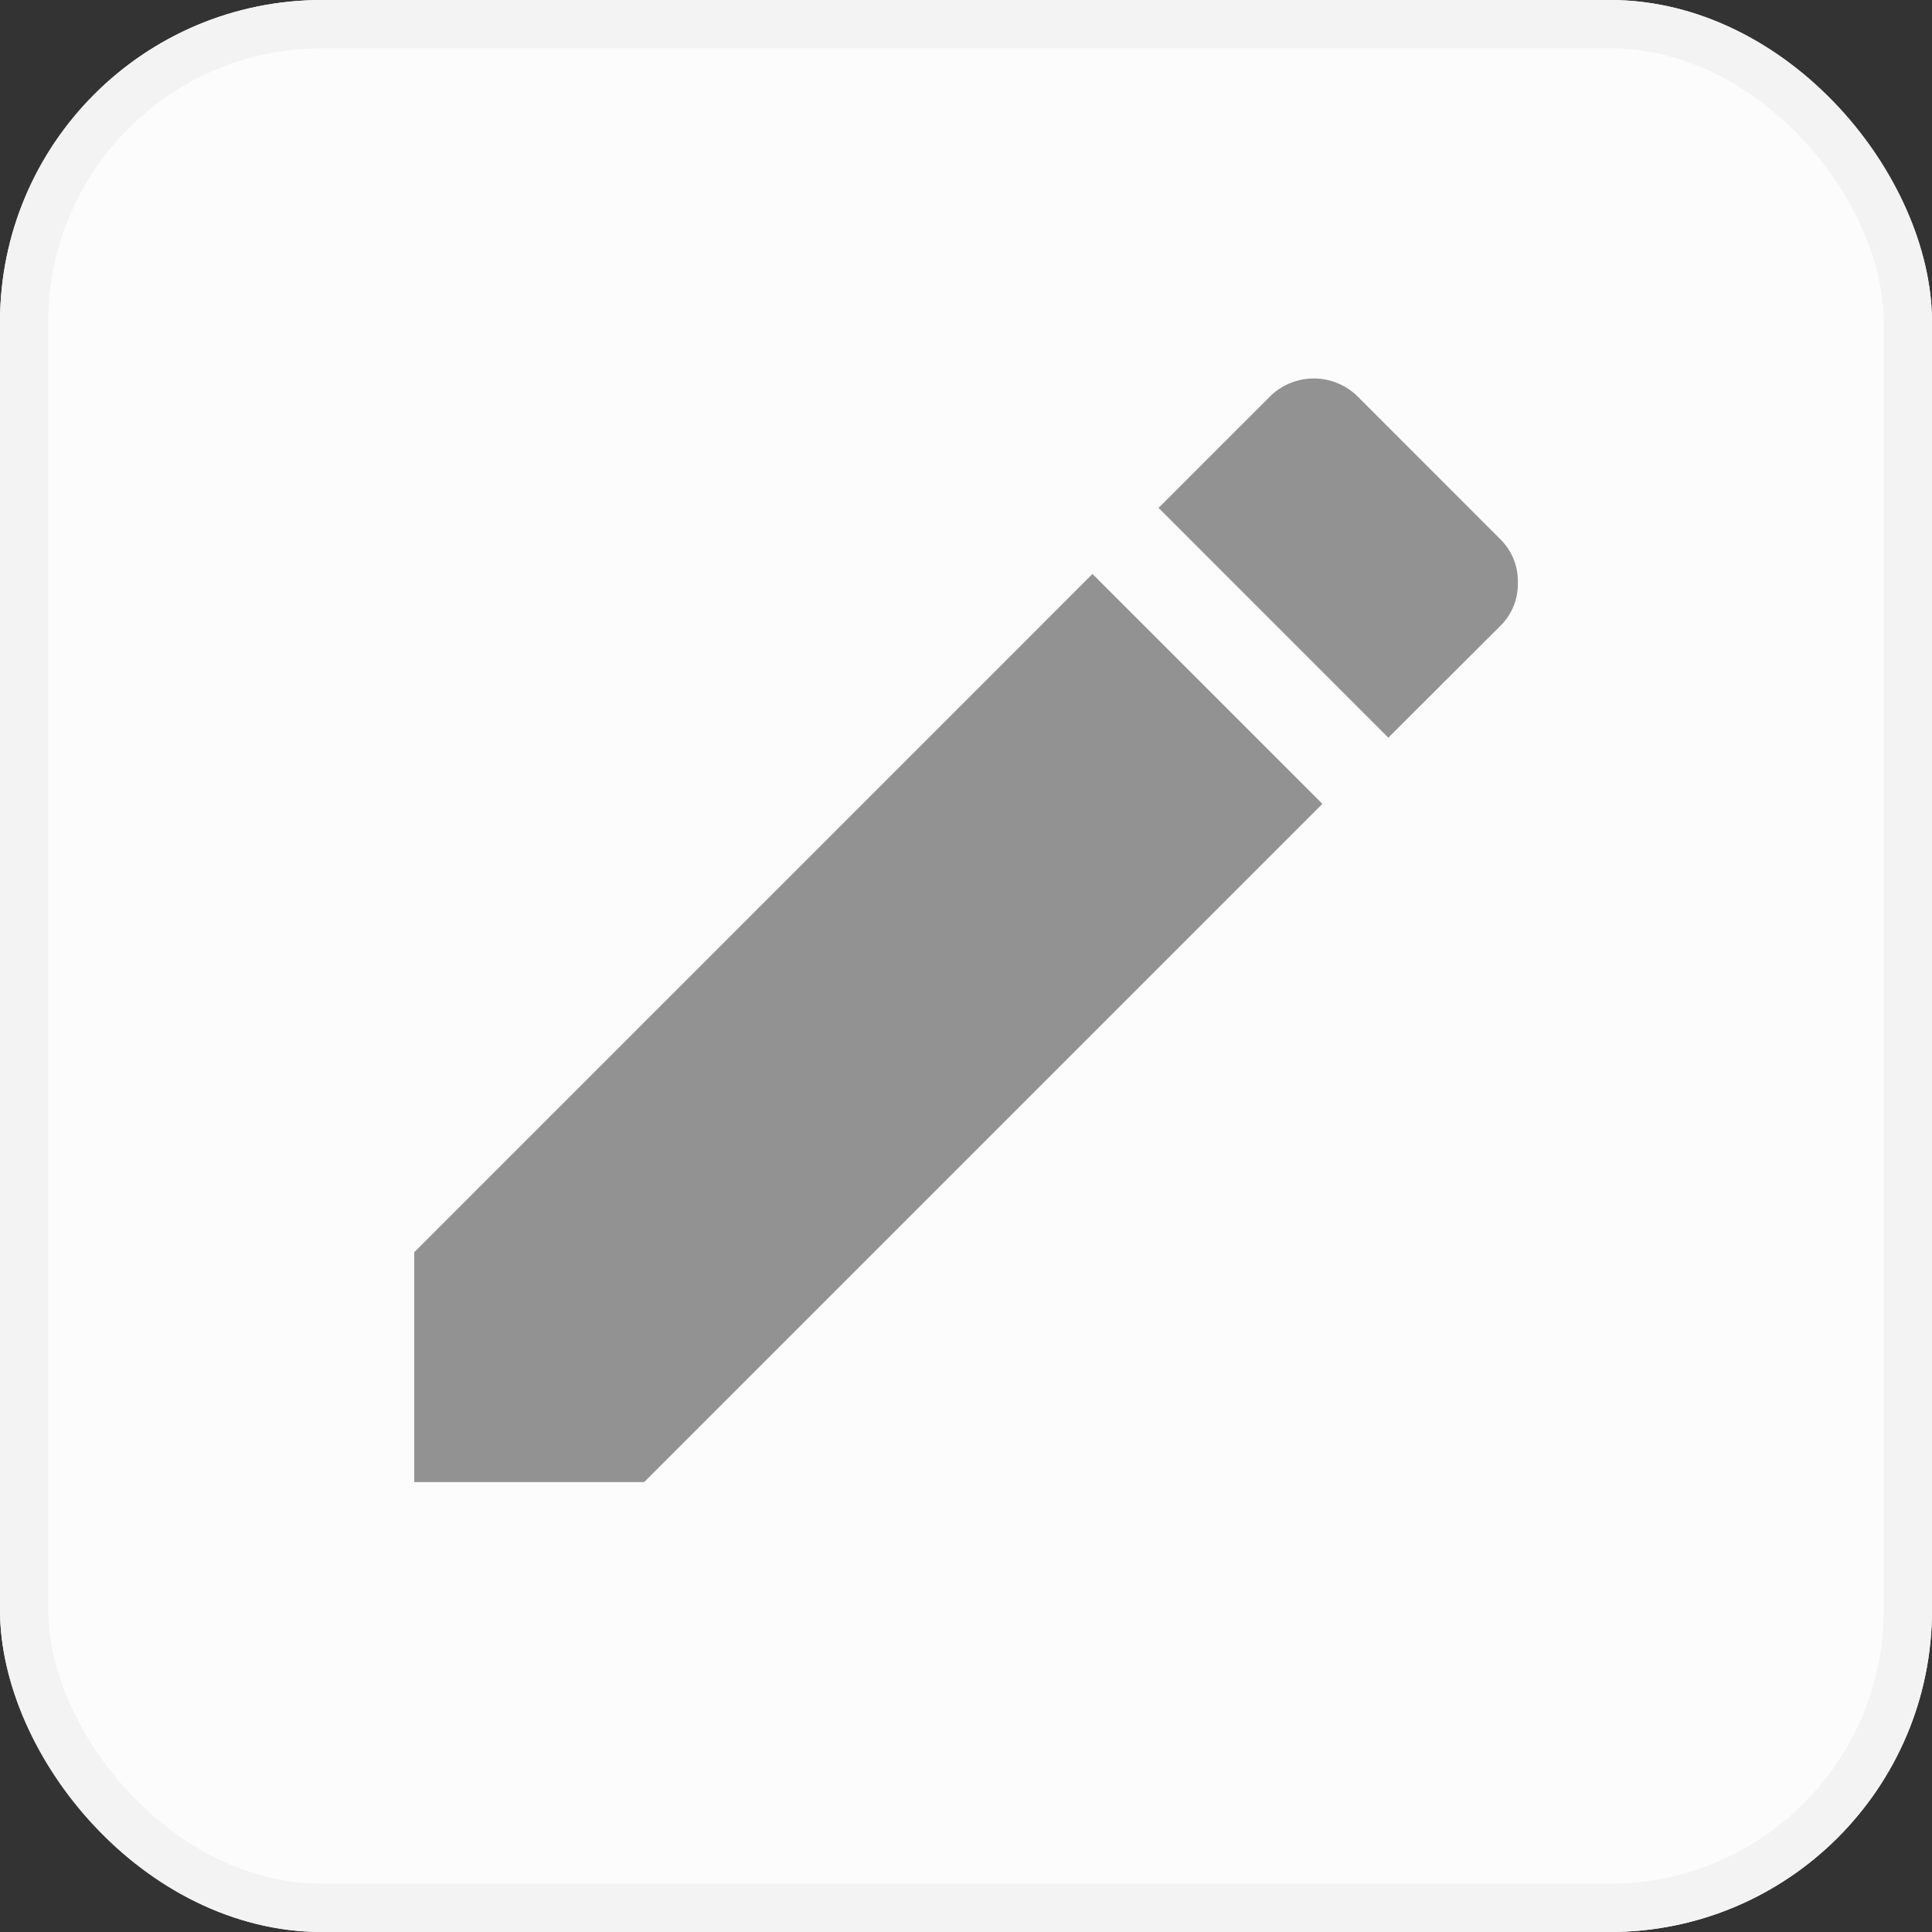 <svg xmlns="http://www.w3.org/2000/svg" xmlns:xlink="http://www.w3.org/1999/xlink" width="24" height="24" viewBox="0 0 24 24">
  <rect x="0" y="0" width="24" height="24" fill="#333333" stroke="none"/>
  <defs>
    <clipPath id="clip-path">
      <rect id="Rectangle_1545" data-name="Rectangle 1545" width="18" height="18" transform="translate(0.456 0.456)" fill="#929292"/>
    </clipPath>
  </defs>
  <g id="Group_2951" data-name="Group 2951" transform="translate(-1099 -202)">
    <g id="Rectangle_1847" data-name="Rectangle 1847" transform="translate(1099 202)" fill="#fcfcfc" stroke="#f3f3f3" stroke-width="0.6">
      <rect width="24" height="24" rx="4" stroke="none"/>
      <rect x="0.3" y="0.3" width="23.4" height="23.4" rx="3.7" fill="none"/>
    </g>
    <g id="Group_2949" data-name="Group 2949" transform="translate(4.544 -2.456)">
      <g id="Mask_Group_170" data-name="Mask Group 170" transform="translate(1097 207)" clip-path="url(#clip-path)">
        <path id="edit" d="M0,10.853,8.425,2.428l2.856,2.856L2.856,13.709H0ZM13.495,3.07,12.1,4.462,9.246,1.607,10.639.214a.776.776,0,0,1,1.071,0L13.495,2a.726.726,0,0,1,.214.535.726.726,0,0,1-.214.535Z" transform="translate(2.602 2.158)" fill="#929292"/>
      </g>
    </g>
  </g>
</svg>
